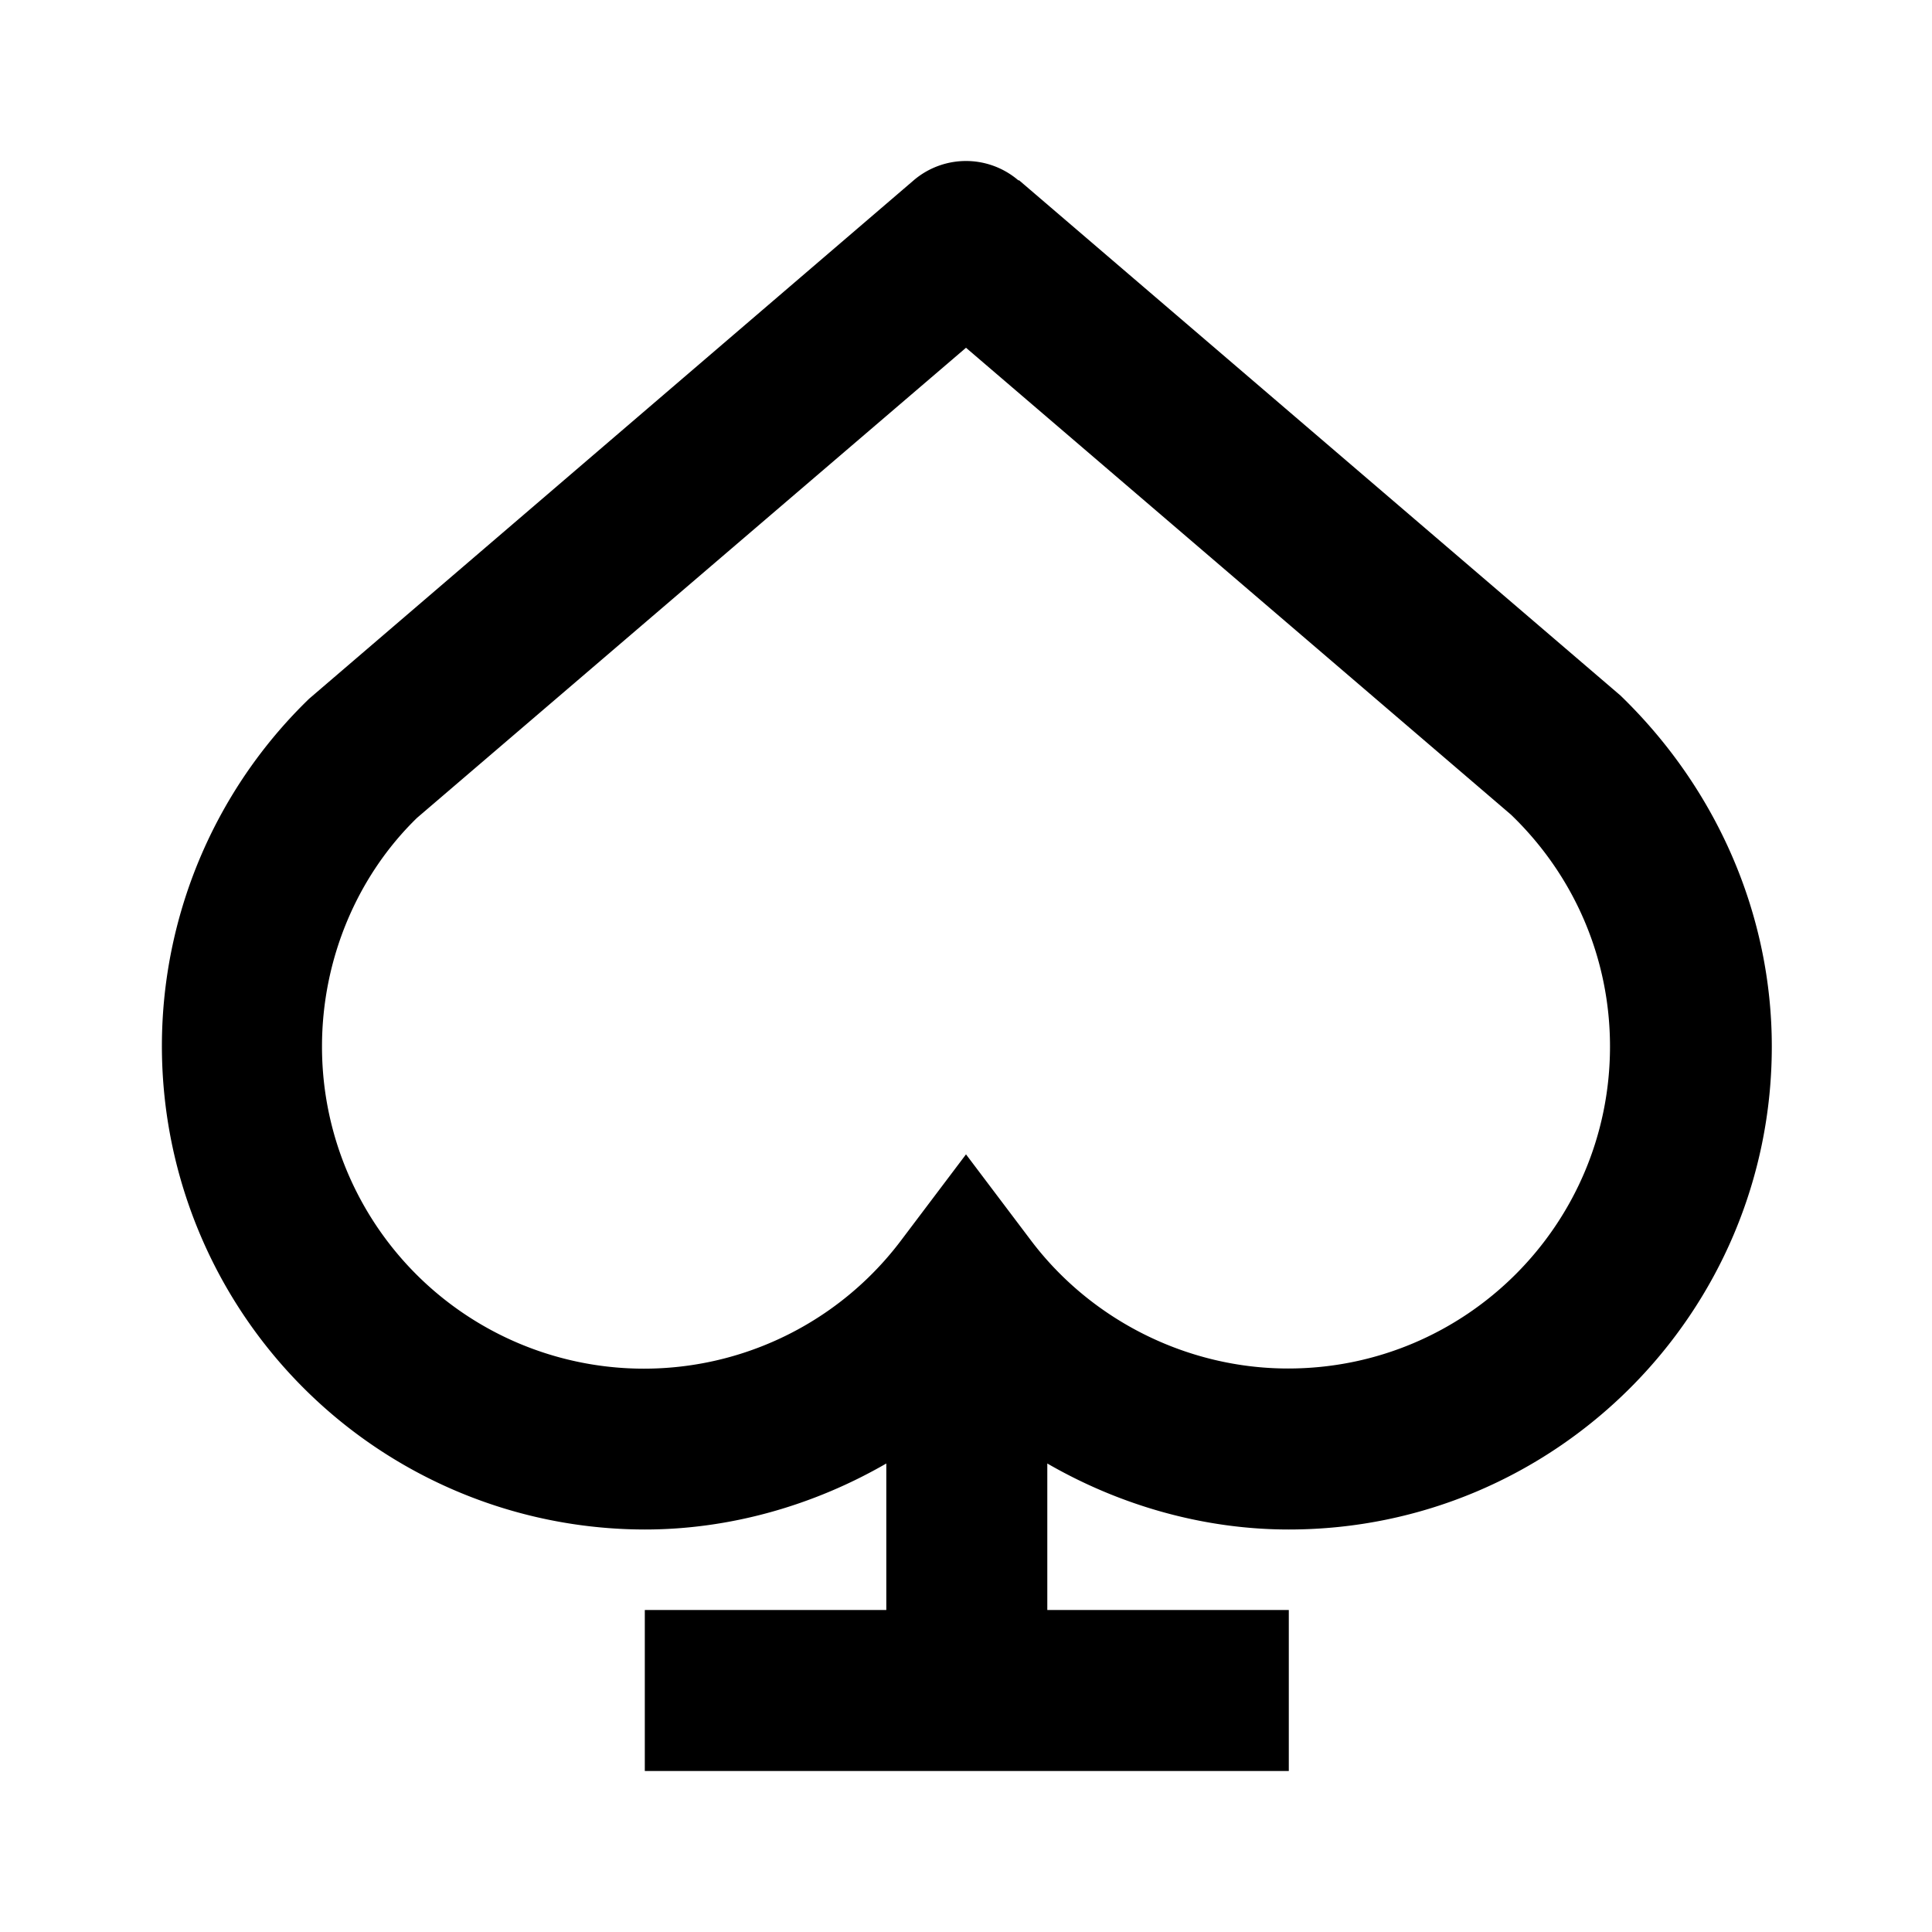 <svg xmlns="http://www.w3.org/2000/svg" width="24" height="24"><!--Boxicons v3.0 https://boxicons.com | License  https://docs.boxicons.com/free--><path d="M12.65 2.24a1 1 0 0 0-1.3 0L3.84 8.68A6.005 6.005 0 0 0 8.01 19c1.06 0 2.1-.3 3-.82V20h-3v2h8v-2h-3v-1.82c.9.52 1.94.82 3 .82 3.31 0 6-2.69 6-6 0-1.62-.67-3.19-1.88-4.36l-7.47-6.4ZM16 17c-1.25 0-2.45-.6-3.2-1.6l-.8-1.06-.8 1.06A3.999 3.999 0 0 1 4 13c0-1.09.44-2.12 1.18-2.84L12 4.32l6.77 5.8c.79.76 1.23 1.79 1.23 2.88 0 2.21-1.79 4-4 4"/></svg>